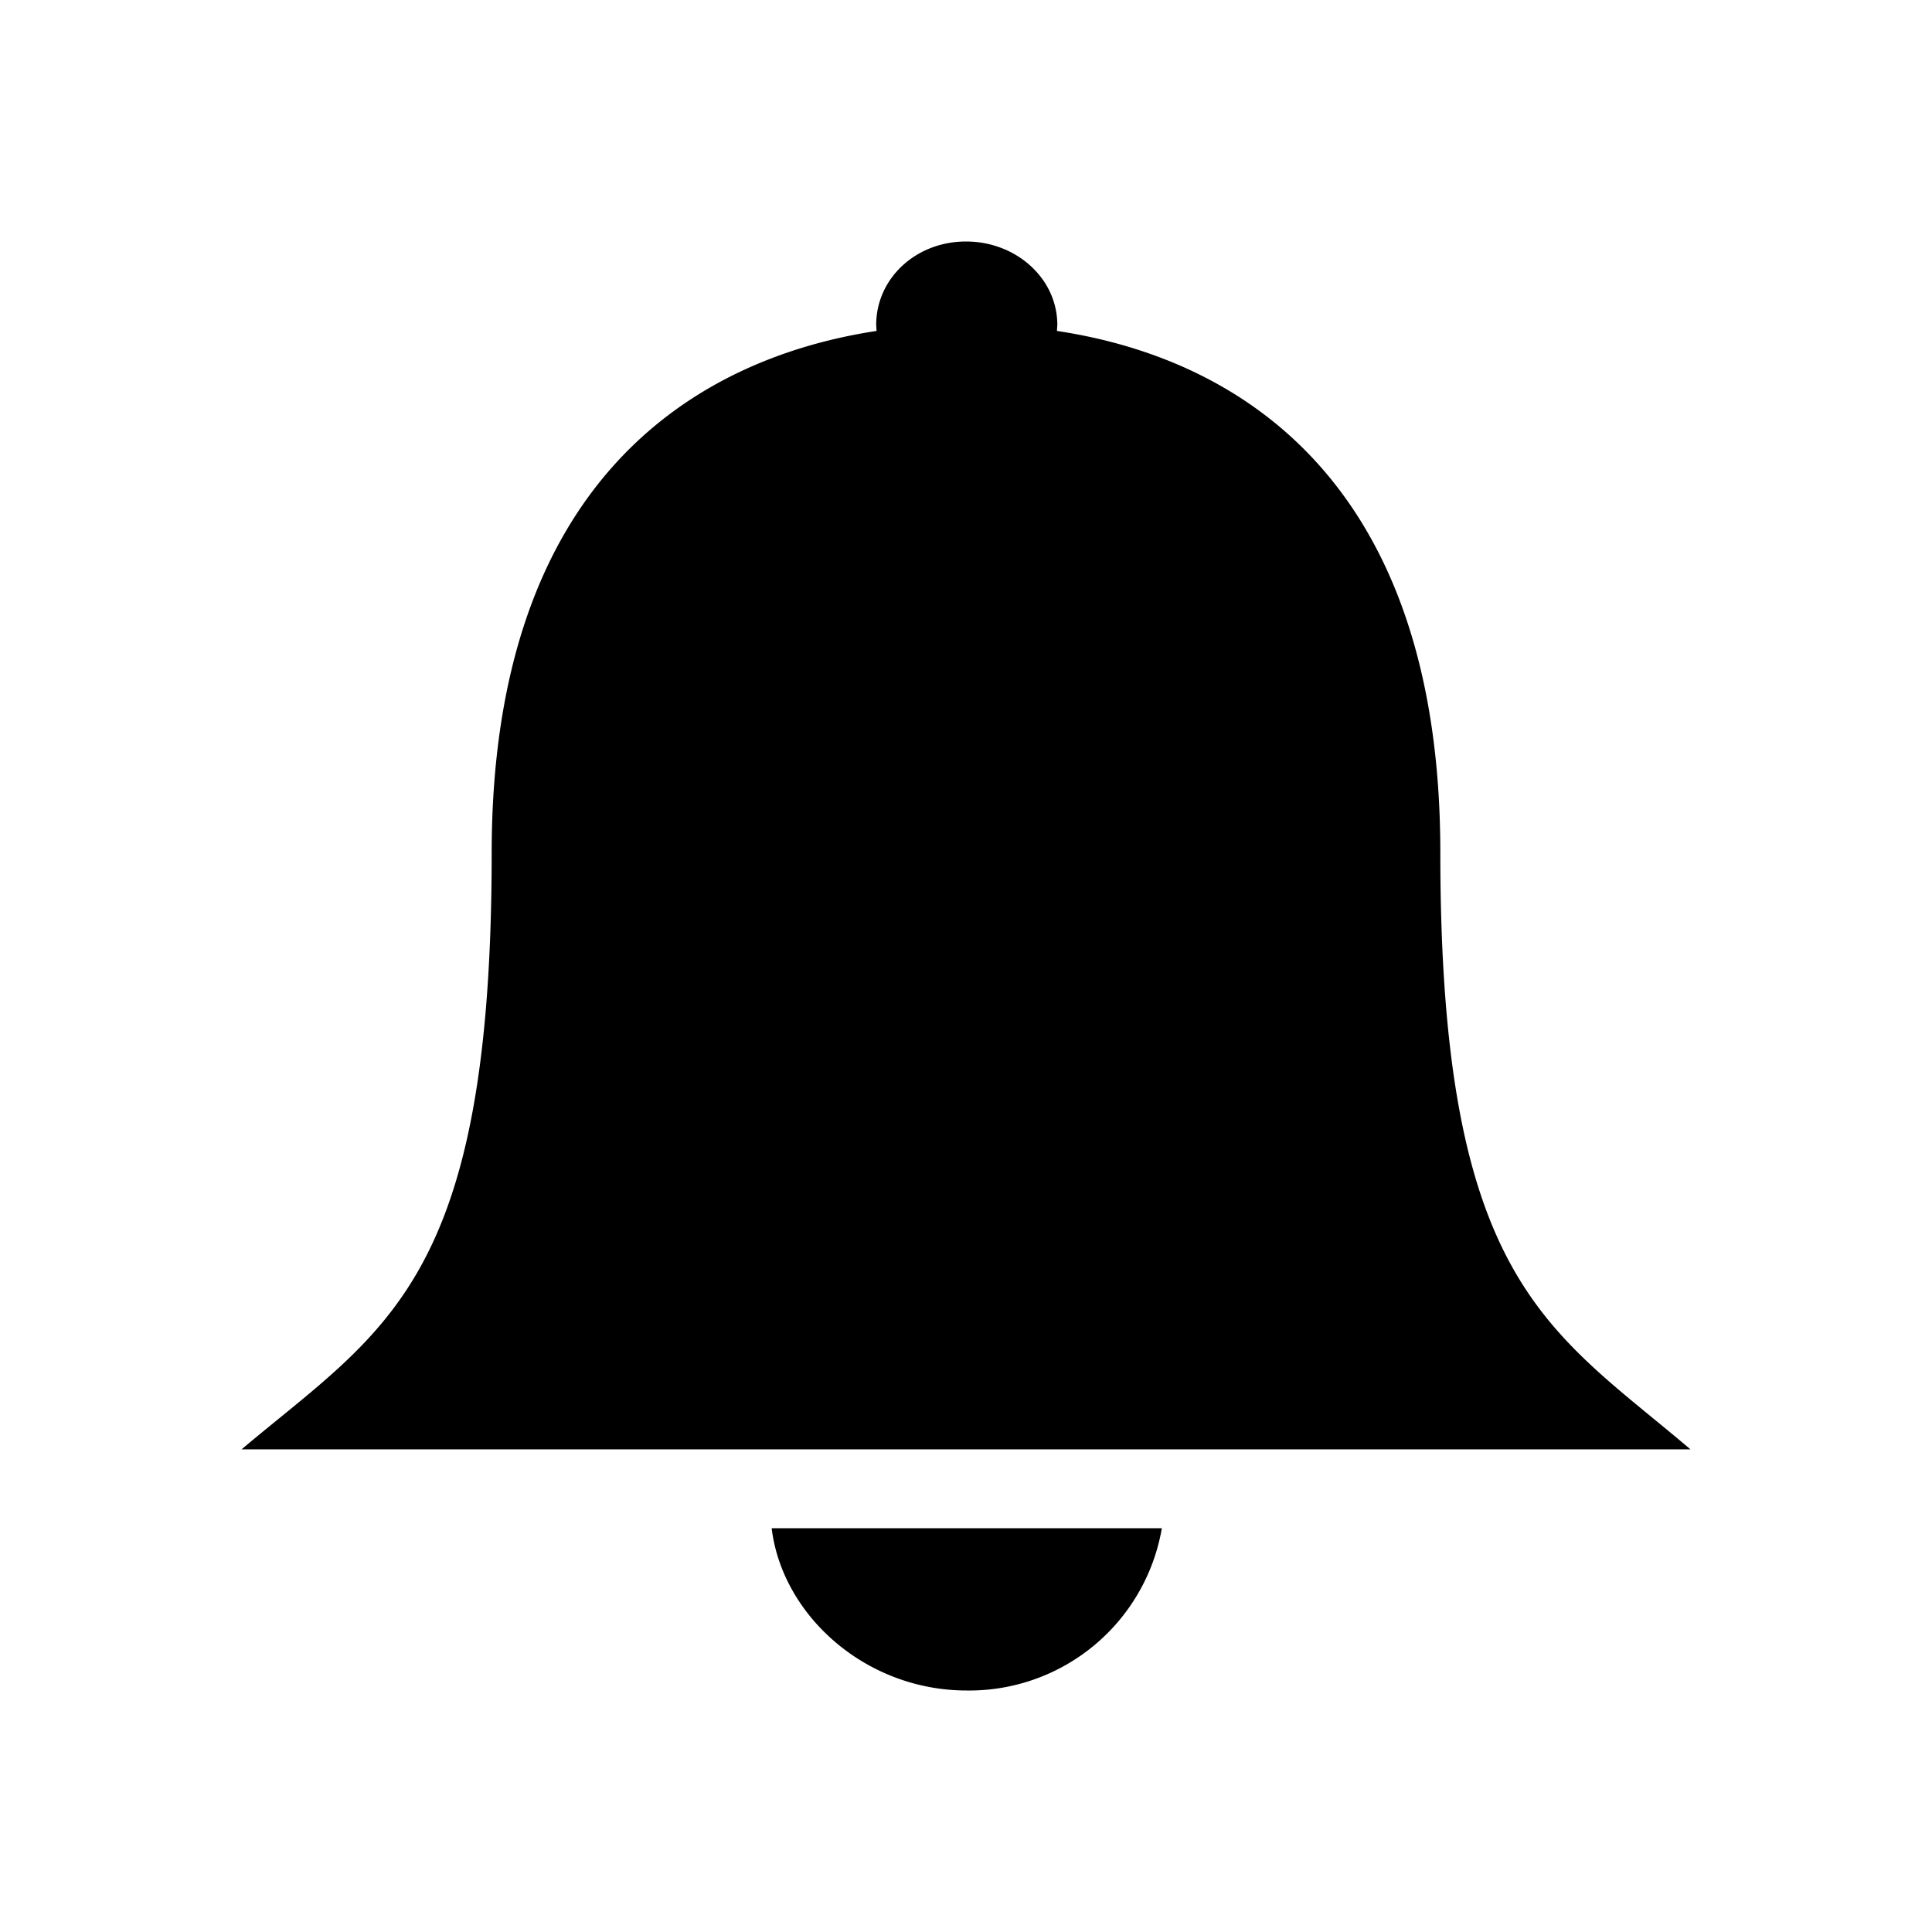<svg xmlns="http://www.w3.org/2000/svg" width="512" height="512"><path d="M381.7 225.9c0-97.6-52.5-130.8-101.6-138.2l.1-1.6c0-12.3-10.9-22.1-24.2-22.1-13.3 0-23.8 9.8-23.8 22.1l.1 1.6c-49.2 7.5-102 40.8-102 138.4 0 113.8-28.3 126-66.3 158h384c-37.8-32.1-66.3-44.4-66.3-158.2zM256.2 448a51.8 51.8 0 0 0 51.7-43H204.5c2.8 23.1 24.9 43 51.7 43z"/></svg>